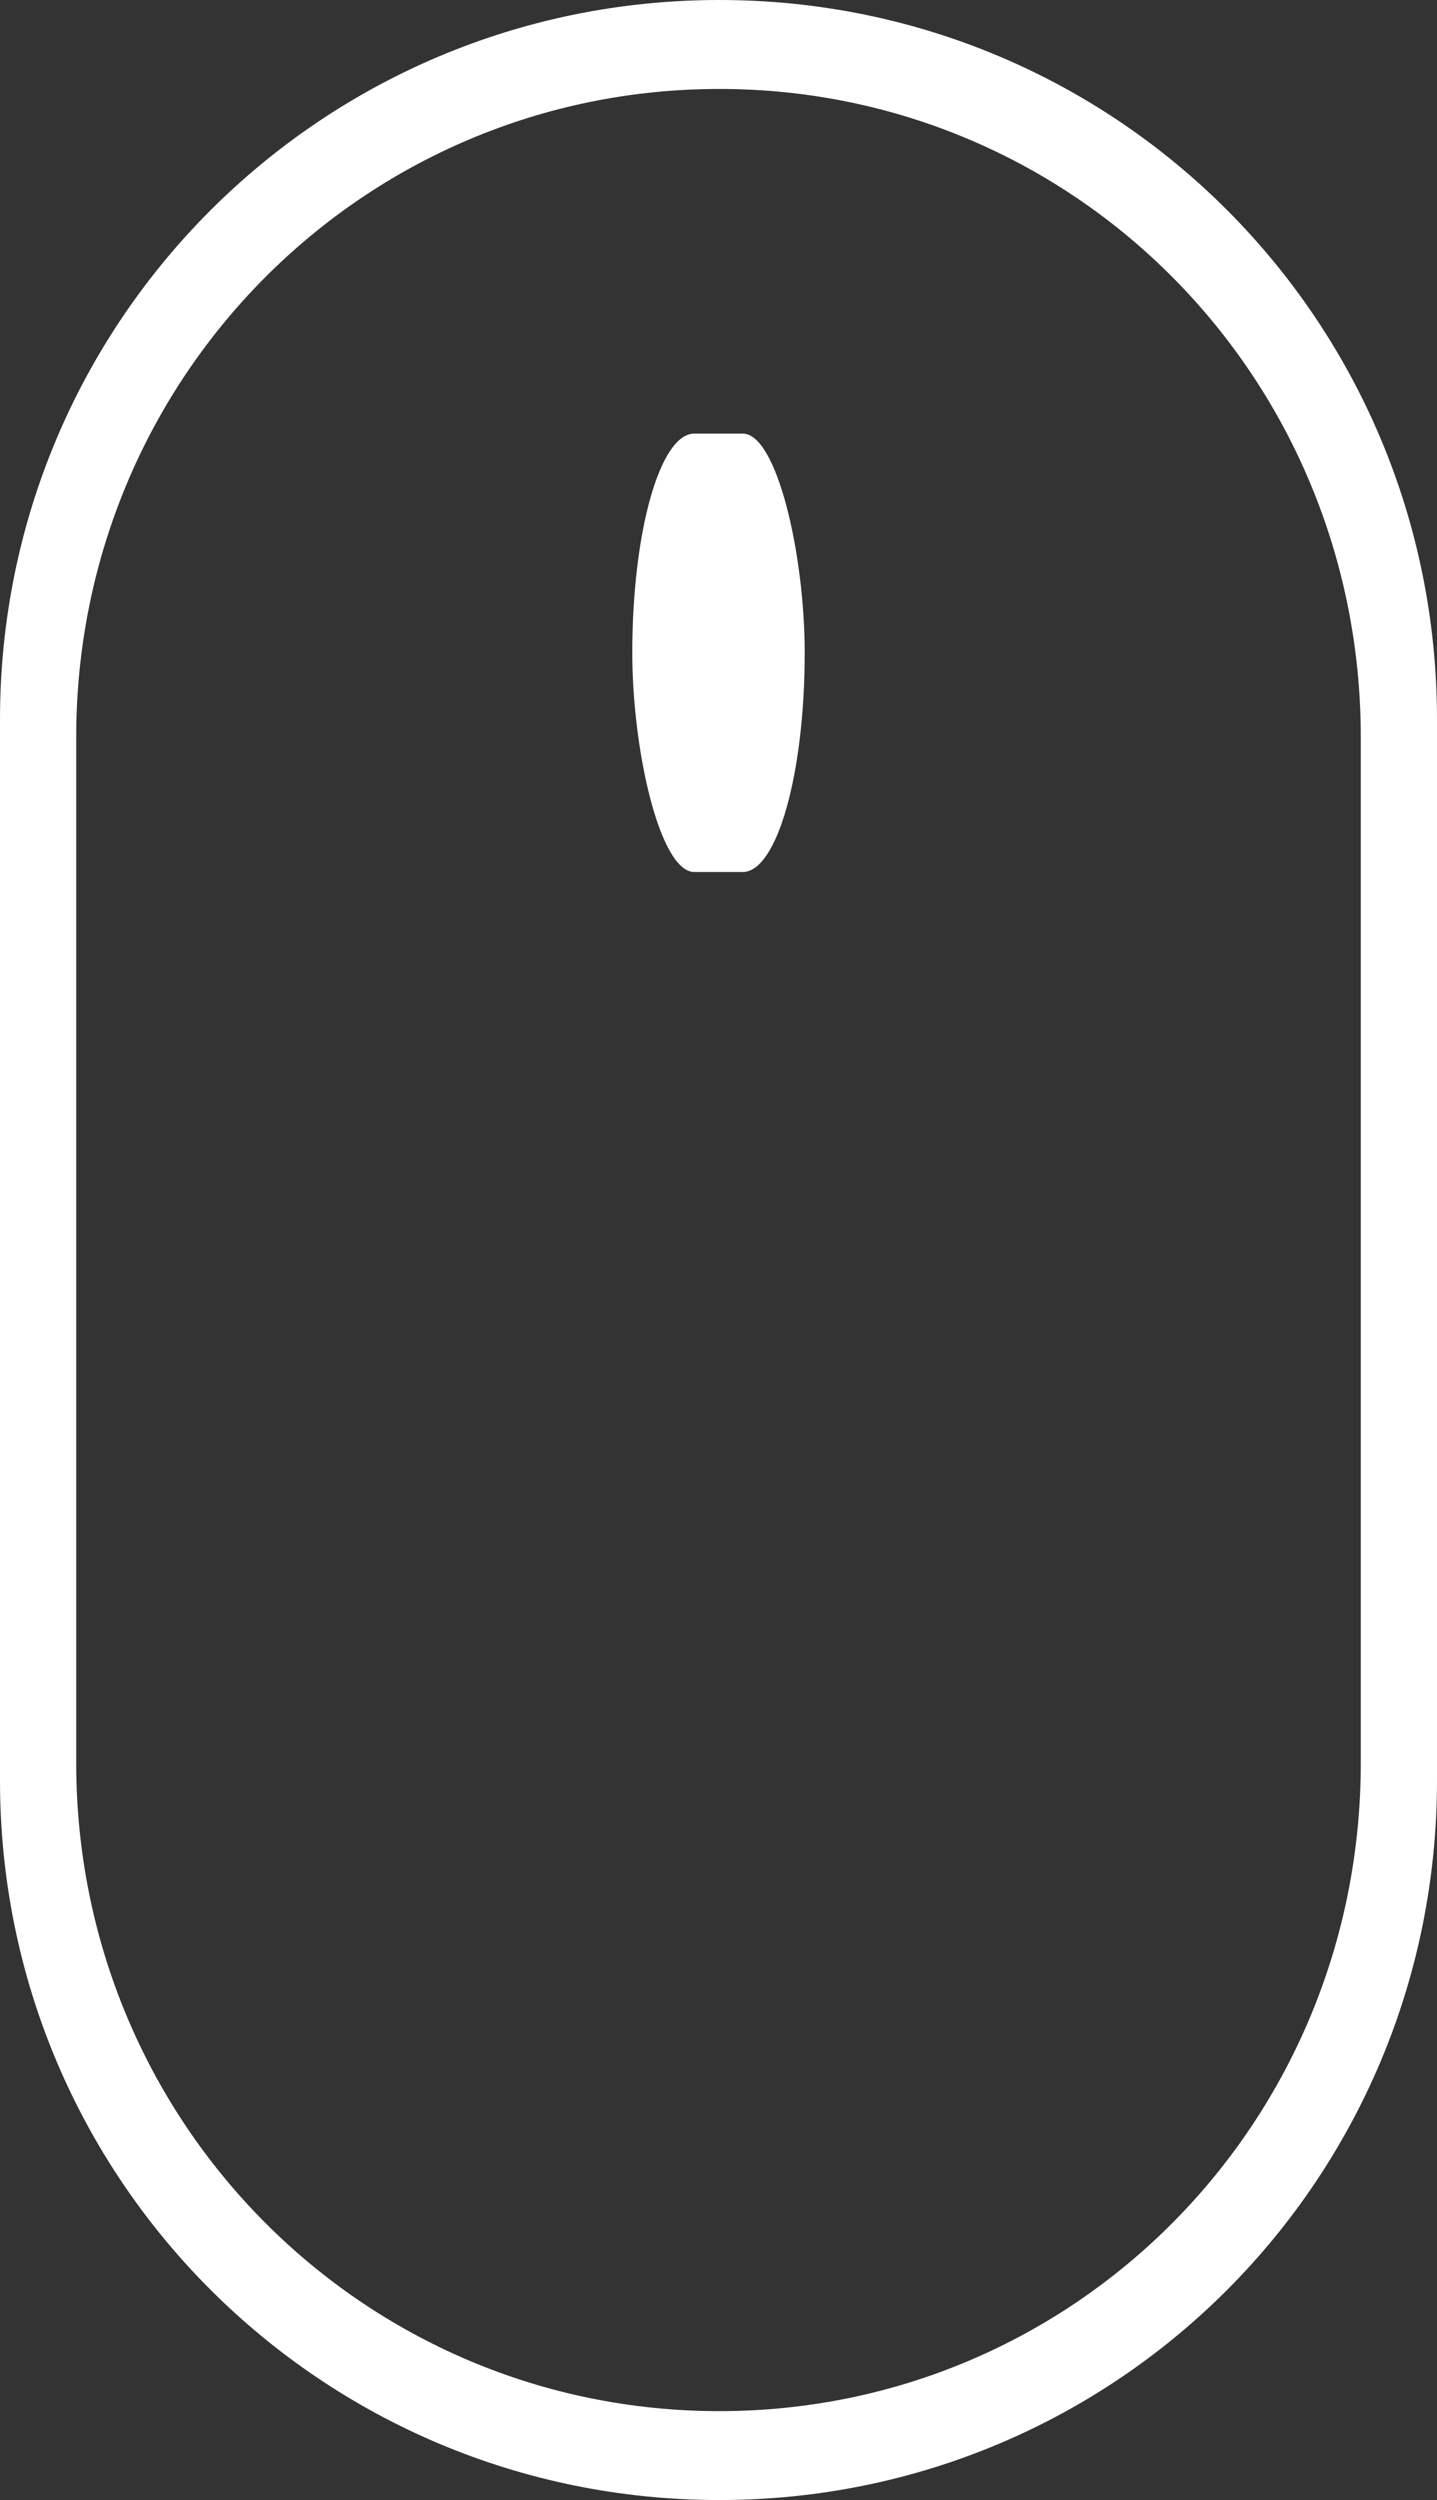 <!-- Created with Inkscape (http://www.inkscape.org/) -->
<svg xmlns:rdf="http://www.w3.org/1999/02/22-rdf-syntax-ns#" xmlns="http://www.w3.org/2000/svg" height="49.188" width="28.281" version="1.1" xmlns:cc="http://creativecommons.org/ns#" xmlns:dc="http://purl.org/dc/elements/1.1/">
	<rect width="100%" height="100%" fill="#333333" stroke="none"/>
	<path style="enable-background:accumulate;color:#000000;" d="M14.156,0c-7.835,0-14.156,6.322-14.156,14.156v20.875c0,7.835,6.322,14.156,14.156,14.156,7.835,0,14.125-6.322,14.125-14.156v-20.875c0-7.835-6.29-14.156-14.125-14.156zm0,1.75c7.002,0,12.625,5.677,12.625,12.75v20.188c0,7.073-5.623,12.75-12.625,12.75-7.002,0-12.656-5.678-12.656-12.75v-20.188c0-7.073,5.654-12.75,12.656-12.75z" fill-rule="nonzero" fill="#fff"/>
	<rect style="enable-background:accumulate;color:#000000;" fill-rule="nonzero" rx="1.219" ry="7.625" height="8.625" width="3.393" y="8.531" x="12.444" fill="#fff"/>
</svg>
